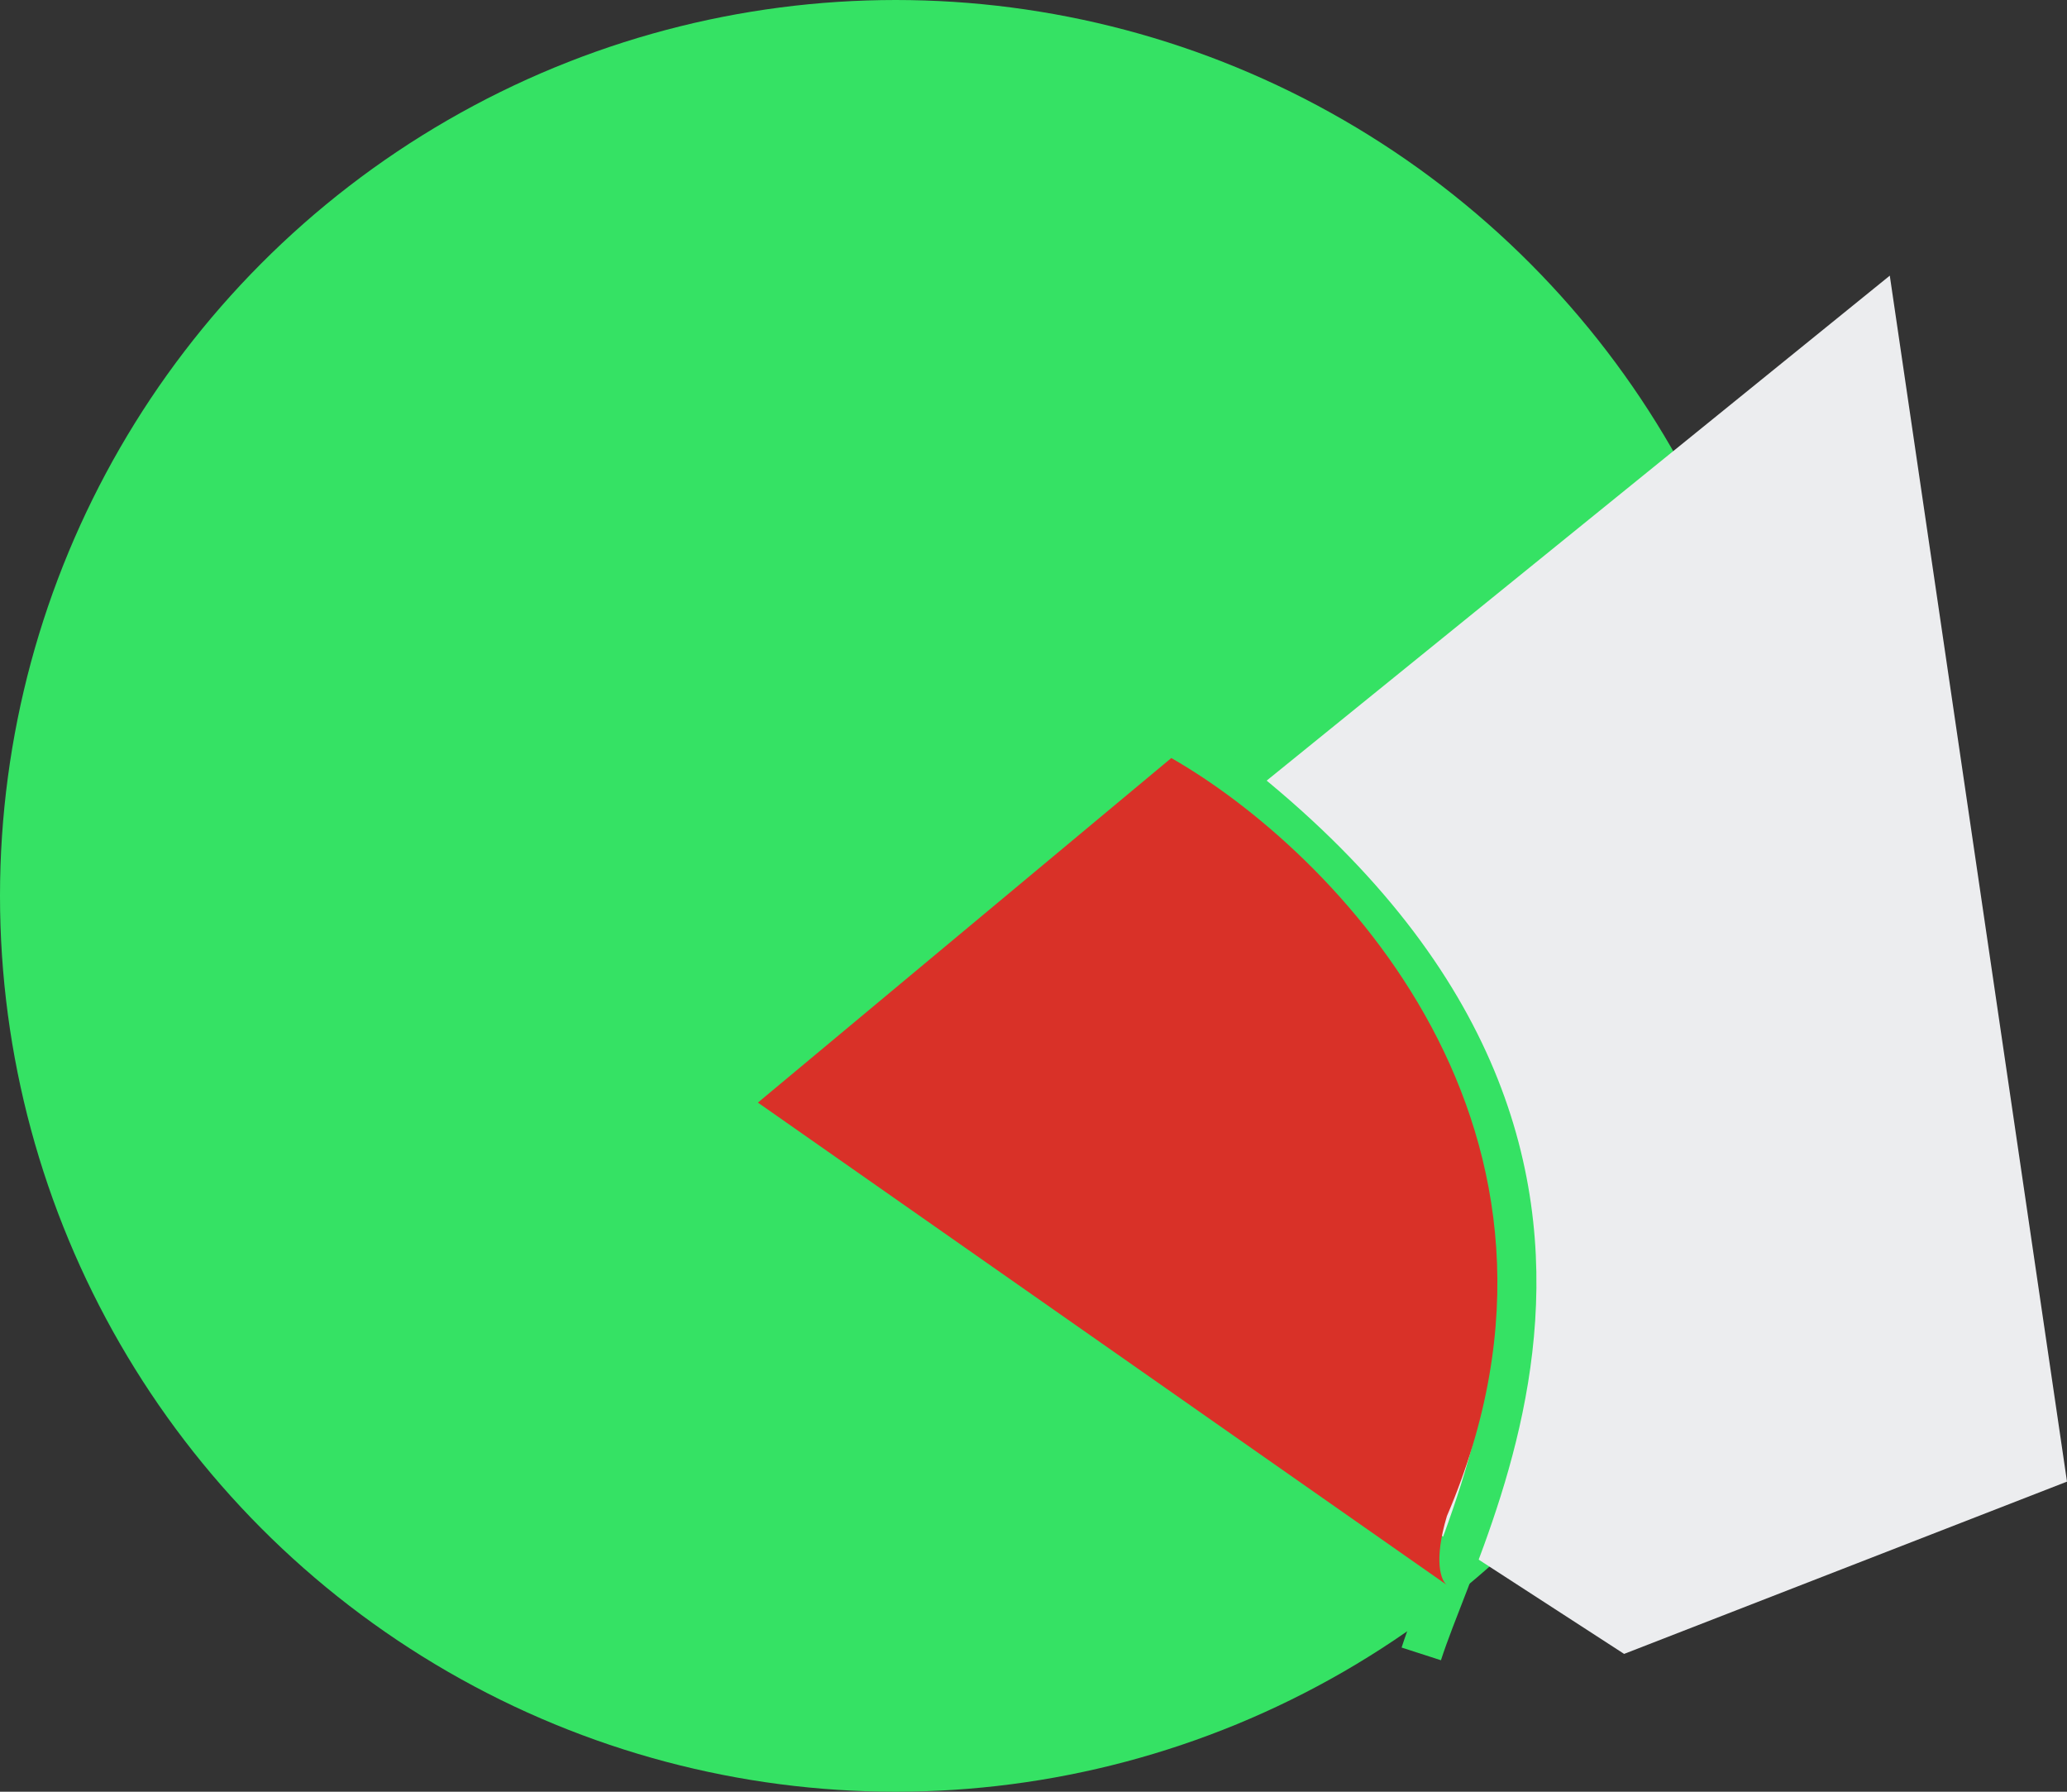 <svg width="15" height="13" viewBox="0 0 15 13" fill="none" xmlns="http://www.w3.org/2000/svg">
<rect x="0" y="0" width="15" height="13" fill="#333333" stroke="none"/>
<circle cx="6.5" cy="6.5" r="6.5" fill="#35E264"/>
<path d="M6 8.25L13.714 2L15 10.75L11.786 12L9.857 10.75L6 8.25Z" fill="#ECEDEF"/>
<path d="M10.314 12C10.691 10.833 12.525 7.8 8 5" stroke="#35E264" stroke-width="0.3"/>
<path d="M5.5 8L10.5 11.5C10.459 11.471 10.401 11.331 10.5 11C11.7 8.2 9.667 6.167 8.5 5.5L5.5 8Z" fill="#D93128"/>
</svg>
